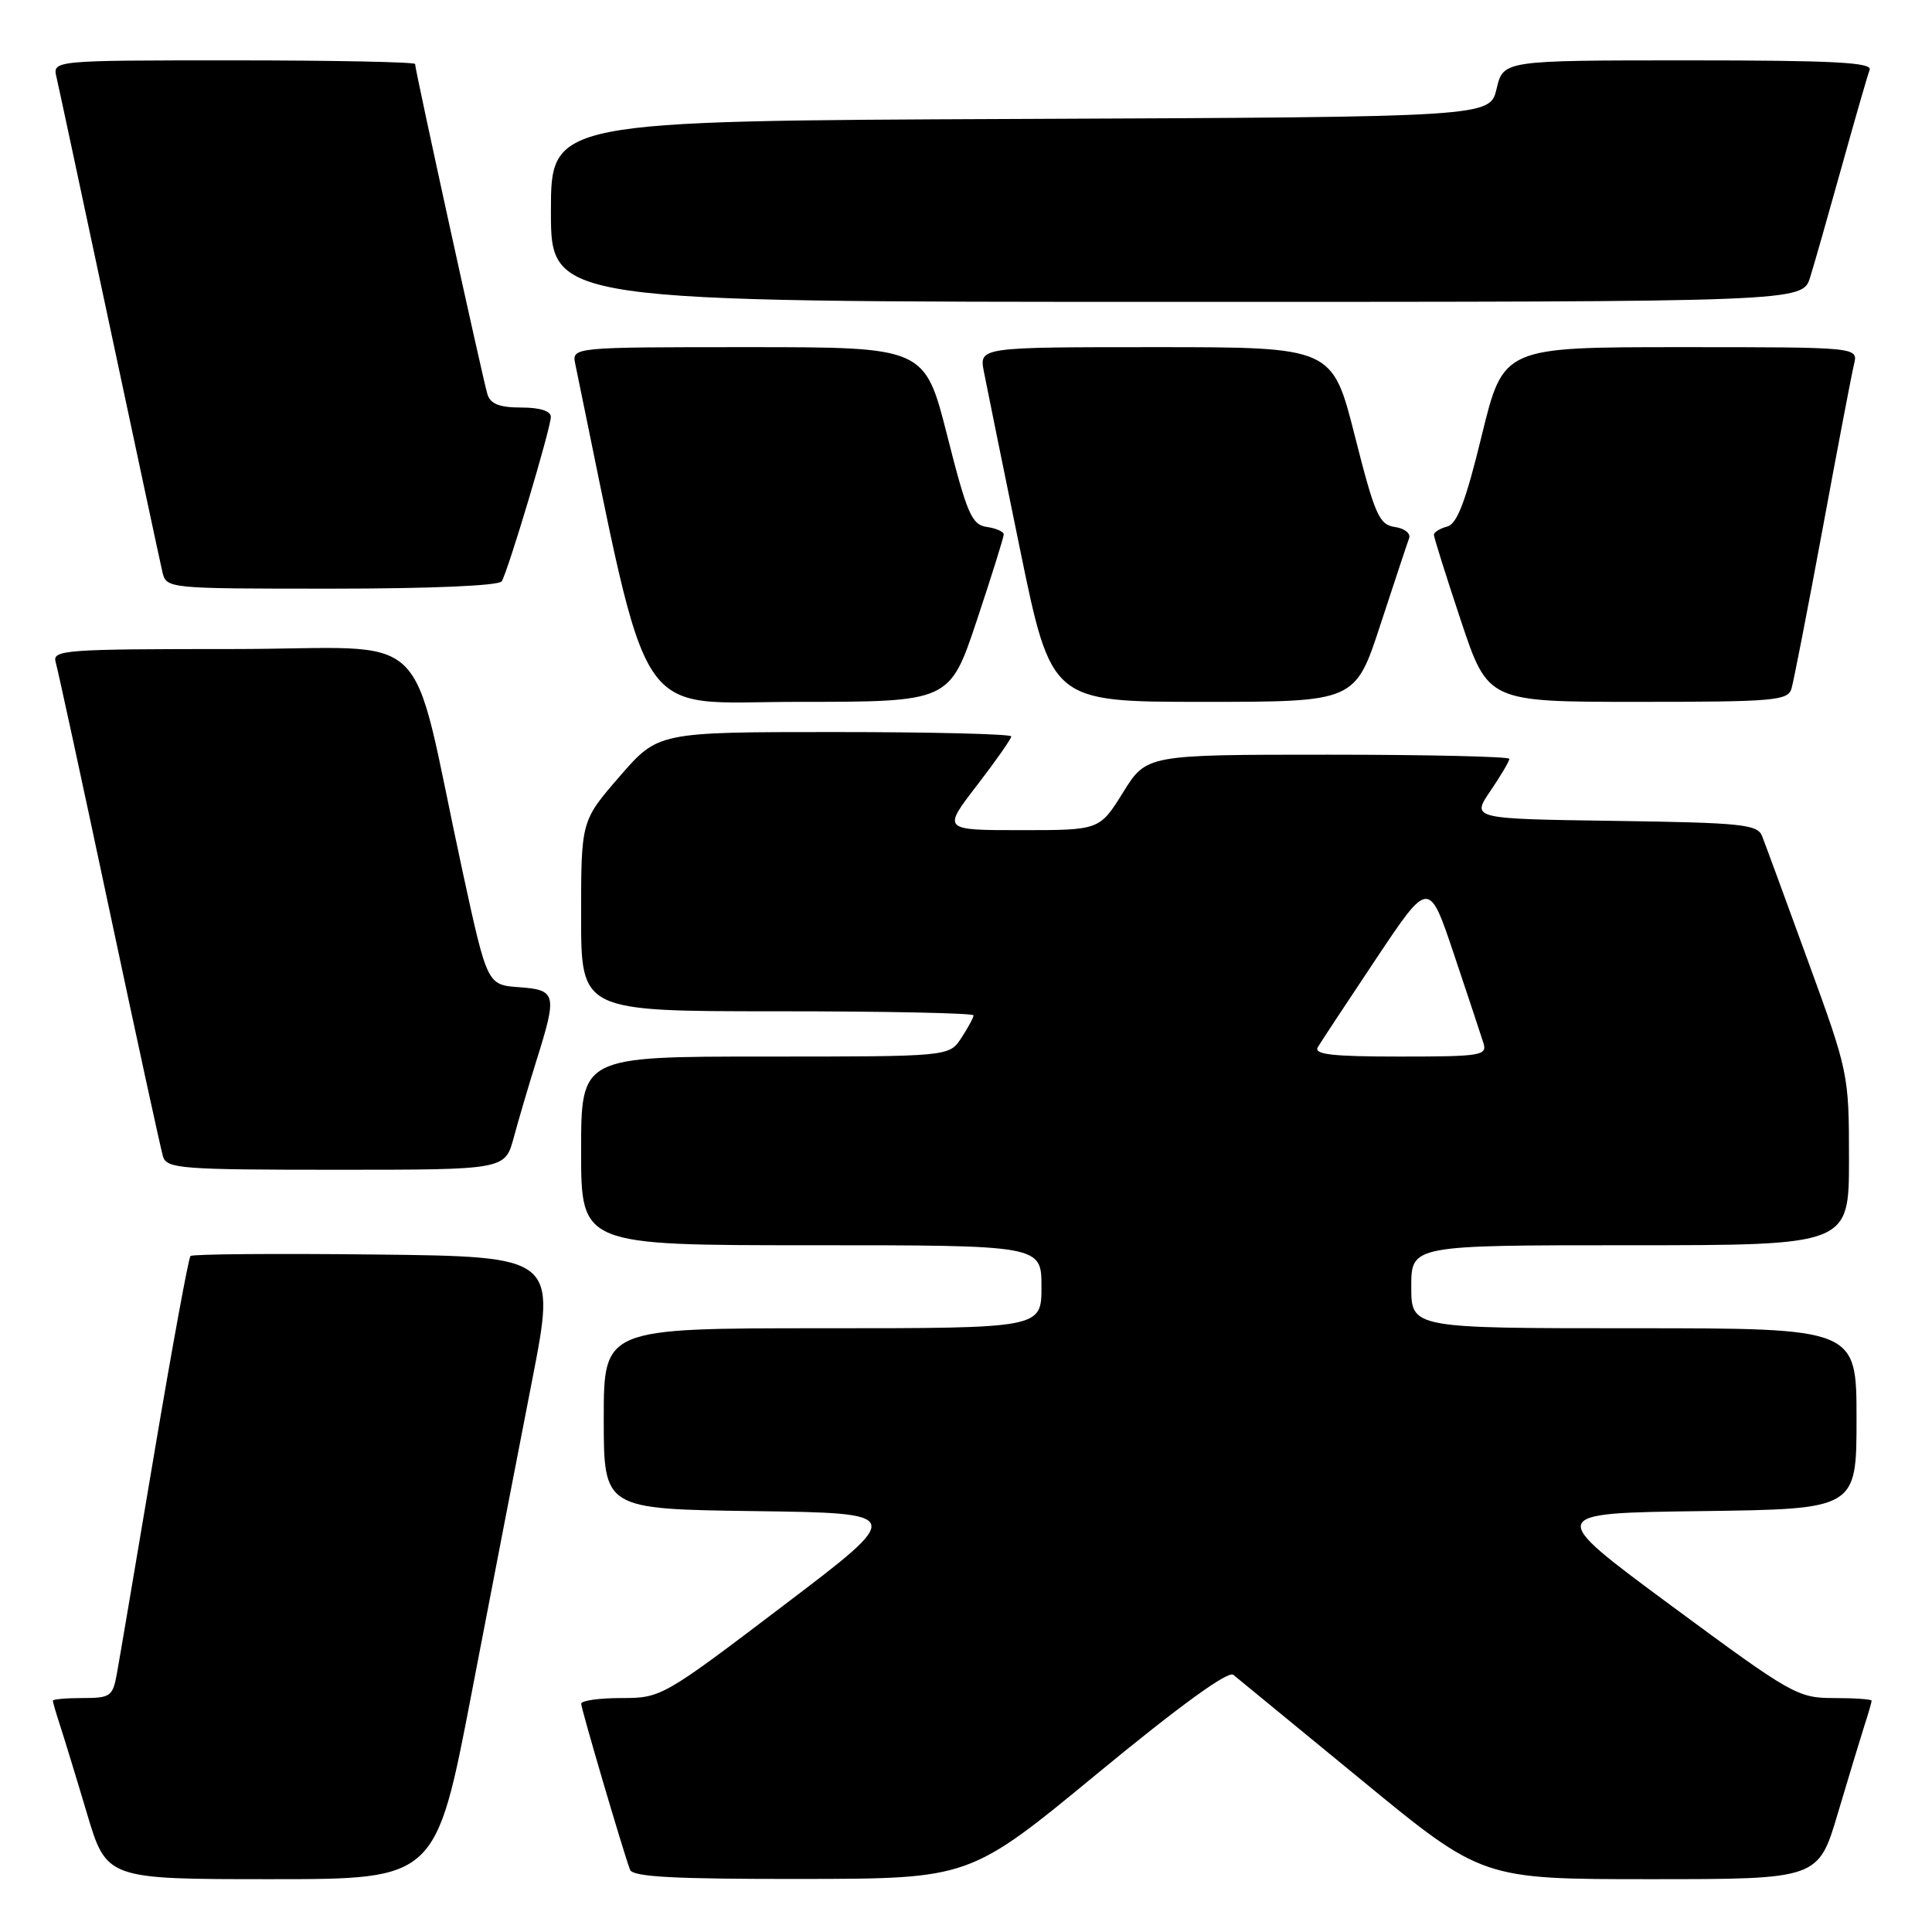 <?xml version="1.0" encoding="UTF-8" standalone="no"?>
<!DOCTYPE svg PUBLIC "-//W3C//DTD SVG 1.1//EN" "http://www.w3.org/Graphics/SVG/1.1/DTD/svg11.dtd" >
<svg xmlns="http://www.w3.org/2000/svg" xmlns:xlink="http://www.w3.org/1999/xlink" version="1.1" viewBox="0 0 256 256">
 <g >
 <path fill="currentColor"
d=" M 62.51 224.25 C 65.13 210.64 68.72 192.07 70.49 183.00 C 73.71 166.50 73.71 166.50 49.71 166.23 C 36.51 166.08 25.49 166.17 25.24 166.43 C 24.98 166.69 22.81 178.51 20.42 192.70 C 18.03 206.89 15.82 219.96 15.49 221.75 C 14.95 224.77 14.63 225.00 10.95 225.00 C 8.78 225.00 7.00 225.16 7.00 225.35 C 7.00 225.54 7.43 227.01 7.95 228.60 C 8.47 230.20 10.08 235.44 11.51 240.25 C 14.12 249.00 14.12 249.00 35.94 249.00 C 57.76 249.00 57.76 249.00 62.51 224.25 Z  M 145.42 234.99 C 156.29 226.03 162.73 221.36 163.42 221.92 C 164.02 222.41 171.68 228.70 180.45 235.90 C 196.39 249.00 196.39 249.00 218.66 249.00 C 240.94 249.00 240.94 249.00 243.53 240.25 C 244.96 235.44 246.55 230.20 247.06 228.60 C 247.58 227.01 248.00 225.54 248.00 225.35 C 248.00 225.16 245.76 225.00 243.01 225.00 C 238.21 225.00 237.43 224.56 221.44 212.75 C 204.86 200.50 204.86 200.50 225.43 200.23 C 246.00 199.96 246.00 199.96 246.00 187.98 C 246.00 176.00 246.00 176.00 216.50 176.00 C 187.00 176.00 187.00 176.00 187.00 170.50 C 187.00 165.00 187.00 165.00 216.00 165.00 C 245.00 165.00 245.00 165.00 245.00 153.62 C 245.00 142.34 244.95 142.10 239.58 127.37 C 236.60 119.19 233.86 111.72 233.48 110.77 C 232.88 109.23 230.73 109.01 213.89 108.77 C 194.97 108.50 194.97 108.50 197.49 104.80 C 198.87 102.77 200.00 100.86 200.00 100.55 C 200.00 100.25 189.18 100.00 175.96 100.00 C 151.92 100.00 151.92 100.00 148.81 105.00 C 145.70 110.00 145.70 110.00 135.29 110.00 C 124.88 110.00 124.88 110.00 129.44 104.08 C 131.95 100.82 134.00 97.89 134.00 97.58 C 134.00 97.26 123.47 97.00 110.60 97.00 C 87.20 97.00 87.20 97.00 82.10 102.89 C 77.00 108.77 77.00 108.77 77.00 121.39 C 77.00 134.00 77.00 134.00 103.00 134.00 C 117.30 134.00 129.00 134.24 129.00 134.54 C 129.00 134.83 128.27 136.18 127.38 137.54 C 125.77 140.00 125.77 140.00 101.38 140.00 C 77.00 140.00 77.00 140.00 77.00 152.50 C 77.00 165.00 77.00 165.00 107.50 165.00 C 138.00 165.00 138.00 165.00 138.00 170.50 C 138.00 176.00 138.00 176.00 109.00 176.00 C 80.00 176.00 80.00 176.00 80.00 187.98 C 80.00 199.96 80.00 199.96 99.97 200.23 C 119.95 200.50 119.95 200.50 103.80 212.75 C 87.84 224.87 87.60 225.00 82.33 225.00 C 79.40 225.00 77.01 225.34 77.01 225.75 C 77.02 226.46 82.50 245.09 83.48 247.75 C 83.83 248.70 89.29 248.99 106.22 248.97 C 128.50 248.94 128.50 248.94 145.42 234.99 Z  M 68.07 150.75 C 68.70 148.41 70.06 143.80 71.09 140.50 C 73.85 131.70 73.73 131.17 68.78 130.81 C 64.56 130.50 64.56 130.50 61.30 115.50 C 54.05 82.07 58.10 86.00 30.86 86.00 C 8.48 86.00 6.90 86.12 7.38 87.75 C 7.66 88.71 10.86 103.45 14.48 120.50 C 18.10 137.55 21.31 152.29 21.60 153.25 C 22.09 154.85 24.07 155.00 44.53 155.00 C 66.92 155.00 66.92 155.00 68.07 150.75 Z  M 129.42 82.25 C 131.39 76.33 133.00 71.19 133.00 70.82 C 133.00 70.44 131.99 70.00 130.75 69.82 C 128.77 69.54 128.14 68.10 125.52 57.75 C 122.54 46.00 122.54 46.00 99.15 46.00 C 75.77 46.00 75.77 46.00 76.23 48.25 C 86.34 97.08 83.65 93.00 105.67 93.00 C 125.83 93.00 125.83 93.00 129.42 82.25 Z  M 182.92 82.75 C 184.77 77.11 186.47 71.97 186.71 71.33 C 186.96 70.69 186.11 70.01 184.83 69.83 C 182.75 69.54 182.18 68.25 179.52 57.75 C 176.54 46.00 176.54 46.00 153.14 46.00 C 129.75 46.00 129.75 46.00 130.37 49.25 C 130.71 51.04 132.87 61.61 135.15 72.75 C 139.31 93.00 139.31 93.00 159.44 93.00 C 179.57 93.00 179.57 93.00 182.92 82.75 Z  M 237.38 91.25 C 237.67 90.29 239.53 80.72 241.52 70.00 C 243.50 59.27 245.37 49.49 245.67 48.25 C 246.22 46.00 246.22 46.00 222.71 46.00 C 199.20 46.00 199.20 46.00 196.35 57.66 C 194.22 66.42 193.08 69.43 191.76 69.77 C 190.79 70.03 190.00 70.52 190.00 70.86 C 190.00 71.21 191.61 76.33 193.58 82.25 C 197.17 93.00 197.17 93.00 217.02 93.00 C 235.06 93.00 236.91 92.84 237.38 91.25 Z  M 66.48 77.03 C 67.33 75.66 72.97 56.76 72.99 55.25 C 73.00 54.46 71.55 54.00 69.07 54.00 C 66.20 54.00 64.99 53.53 64.59 52.25 C 64.00 50.35 55.00 9.26 55.00 8.48 C 55.00 8.22 44.19 8.00 30.98 8.00 C 6.96 8.00 6.96 8.00 7.49 10.25 C 7.78 11.49 10.93 26.23 14.50 43.00 C 18.07 59.77 21.22 74.51 21.51 75.75 C 22.04 78.00 22.05 78.00 43.96 78.00 C 57.01 78.00 66.12 77.61 66.48 77.03 Z  M 239.85 36.75 C 240.41 34.96 242.30 28.32 244.06 22.00 C 245.82 15.68 247.47 9.94 247.74 9.25 C 248.11 8.27 242.90 8.00 223.71 8.00 C 199.20 8.00 199.20 8.00 198.31 11.75 C 197.43 15.50 197.43 15.50 135.21 15.76 C 73.00 16.02 73.00 16.02 73.00 28.01 C 73.00 40.00 73.00 40.00 155.92 40.00 C 238.84 40.00 238.84 40.00 239.85 36.75 Z  M 174.62 138.75 C 175.03 138.06 178.51 132.79 182.35 127.03 C 189.34 116.56 189.34 116.56 192.67 126.48 C 194.50 131.94 196.25 137.21 196.56 138.20 C 197.09 139.86 196.25 140.00 185.51 140.00 C 176.48 140.00 174.05 139.72 174.62 138.75 Z "/>
</g>
</svg>